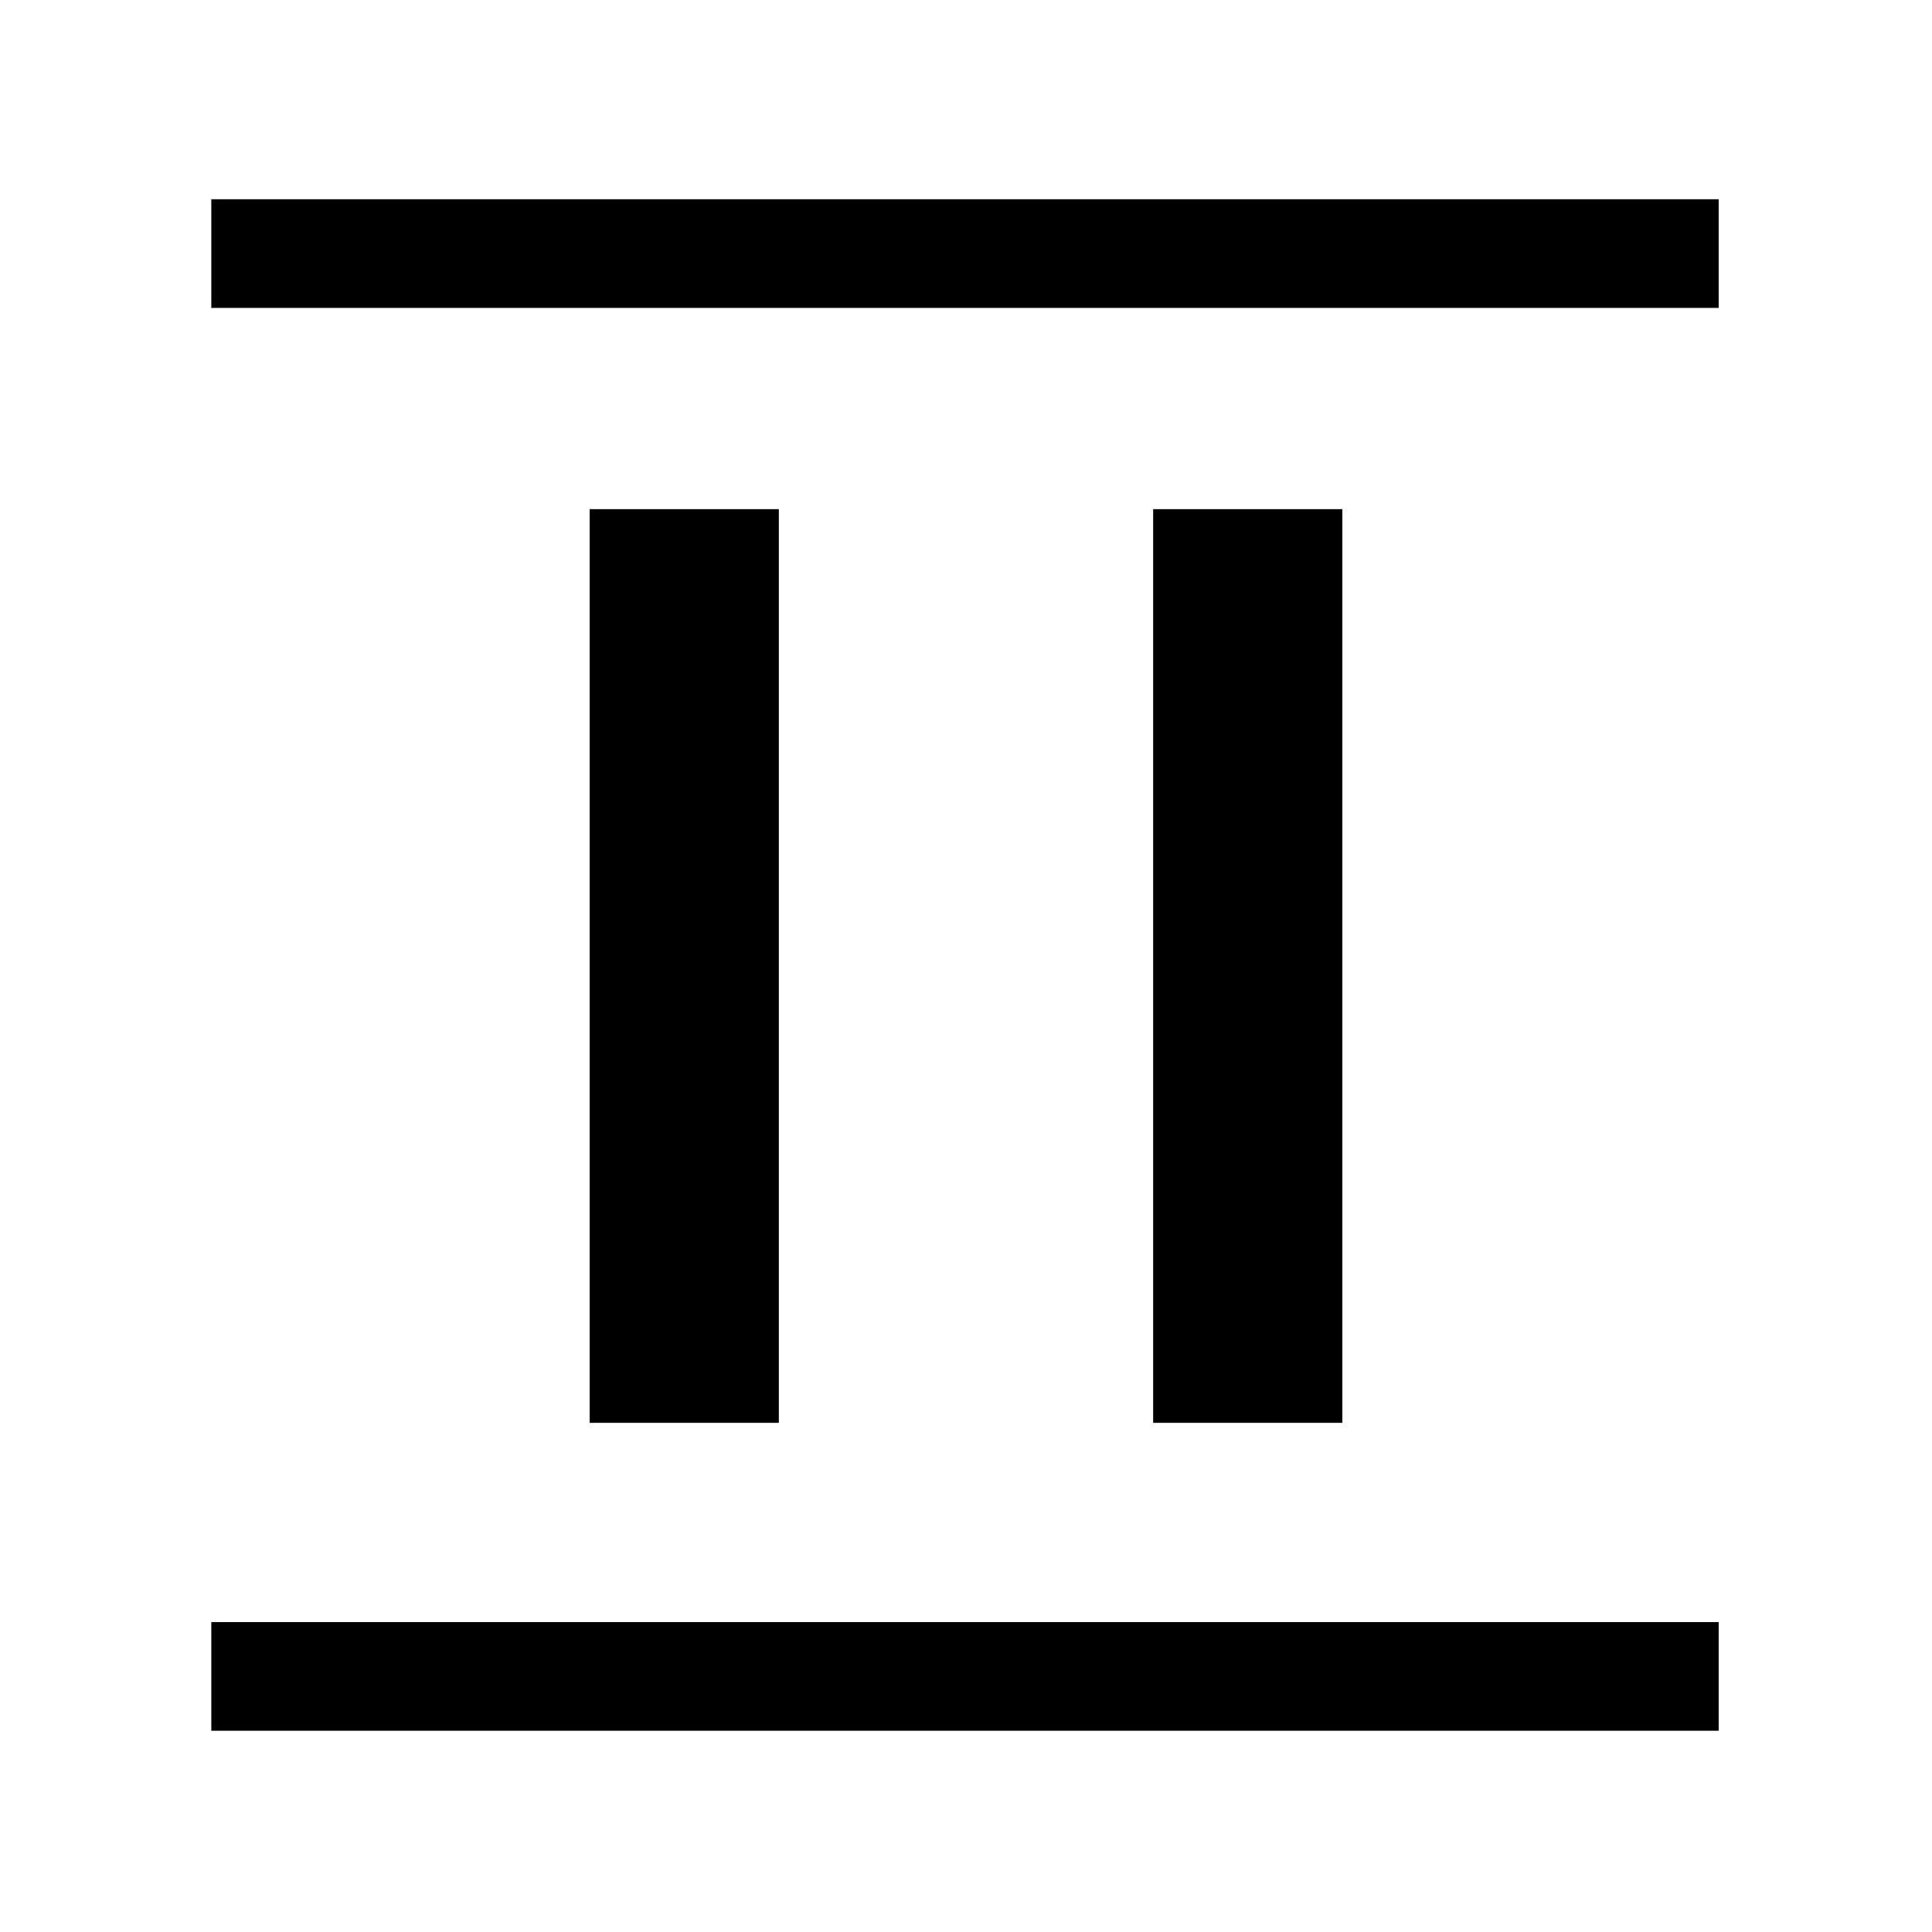 <svg xmlns="http://www.w3.org/2000/svg" height="24" viewBox="0 -960 960 960" width="24"><path d="M293-253v-454h94v454h-94Zm280 0v-454h94v454h-94ZM105-807v-54h749v54H105Zm0 707v-54h749v54H105Z"/></svg>